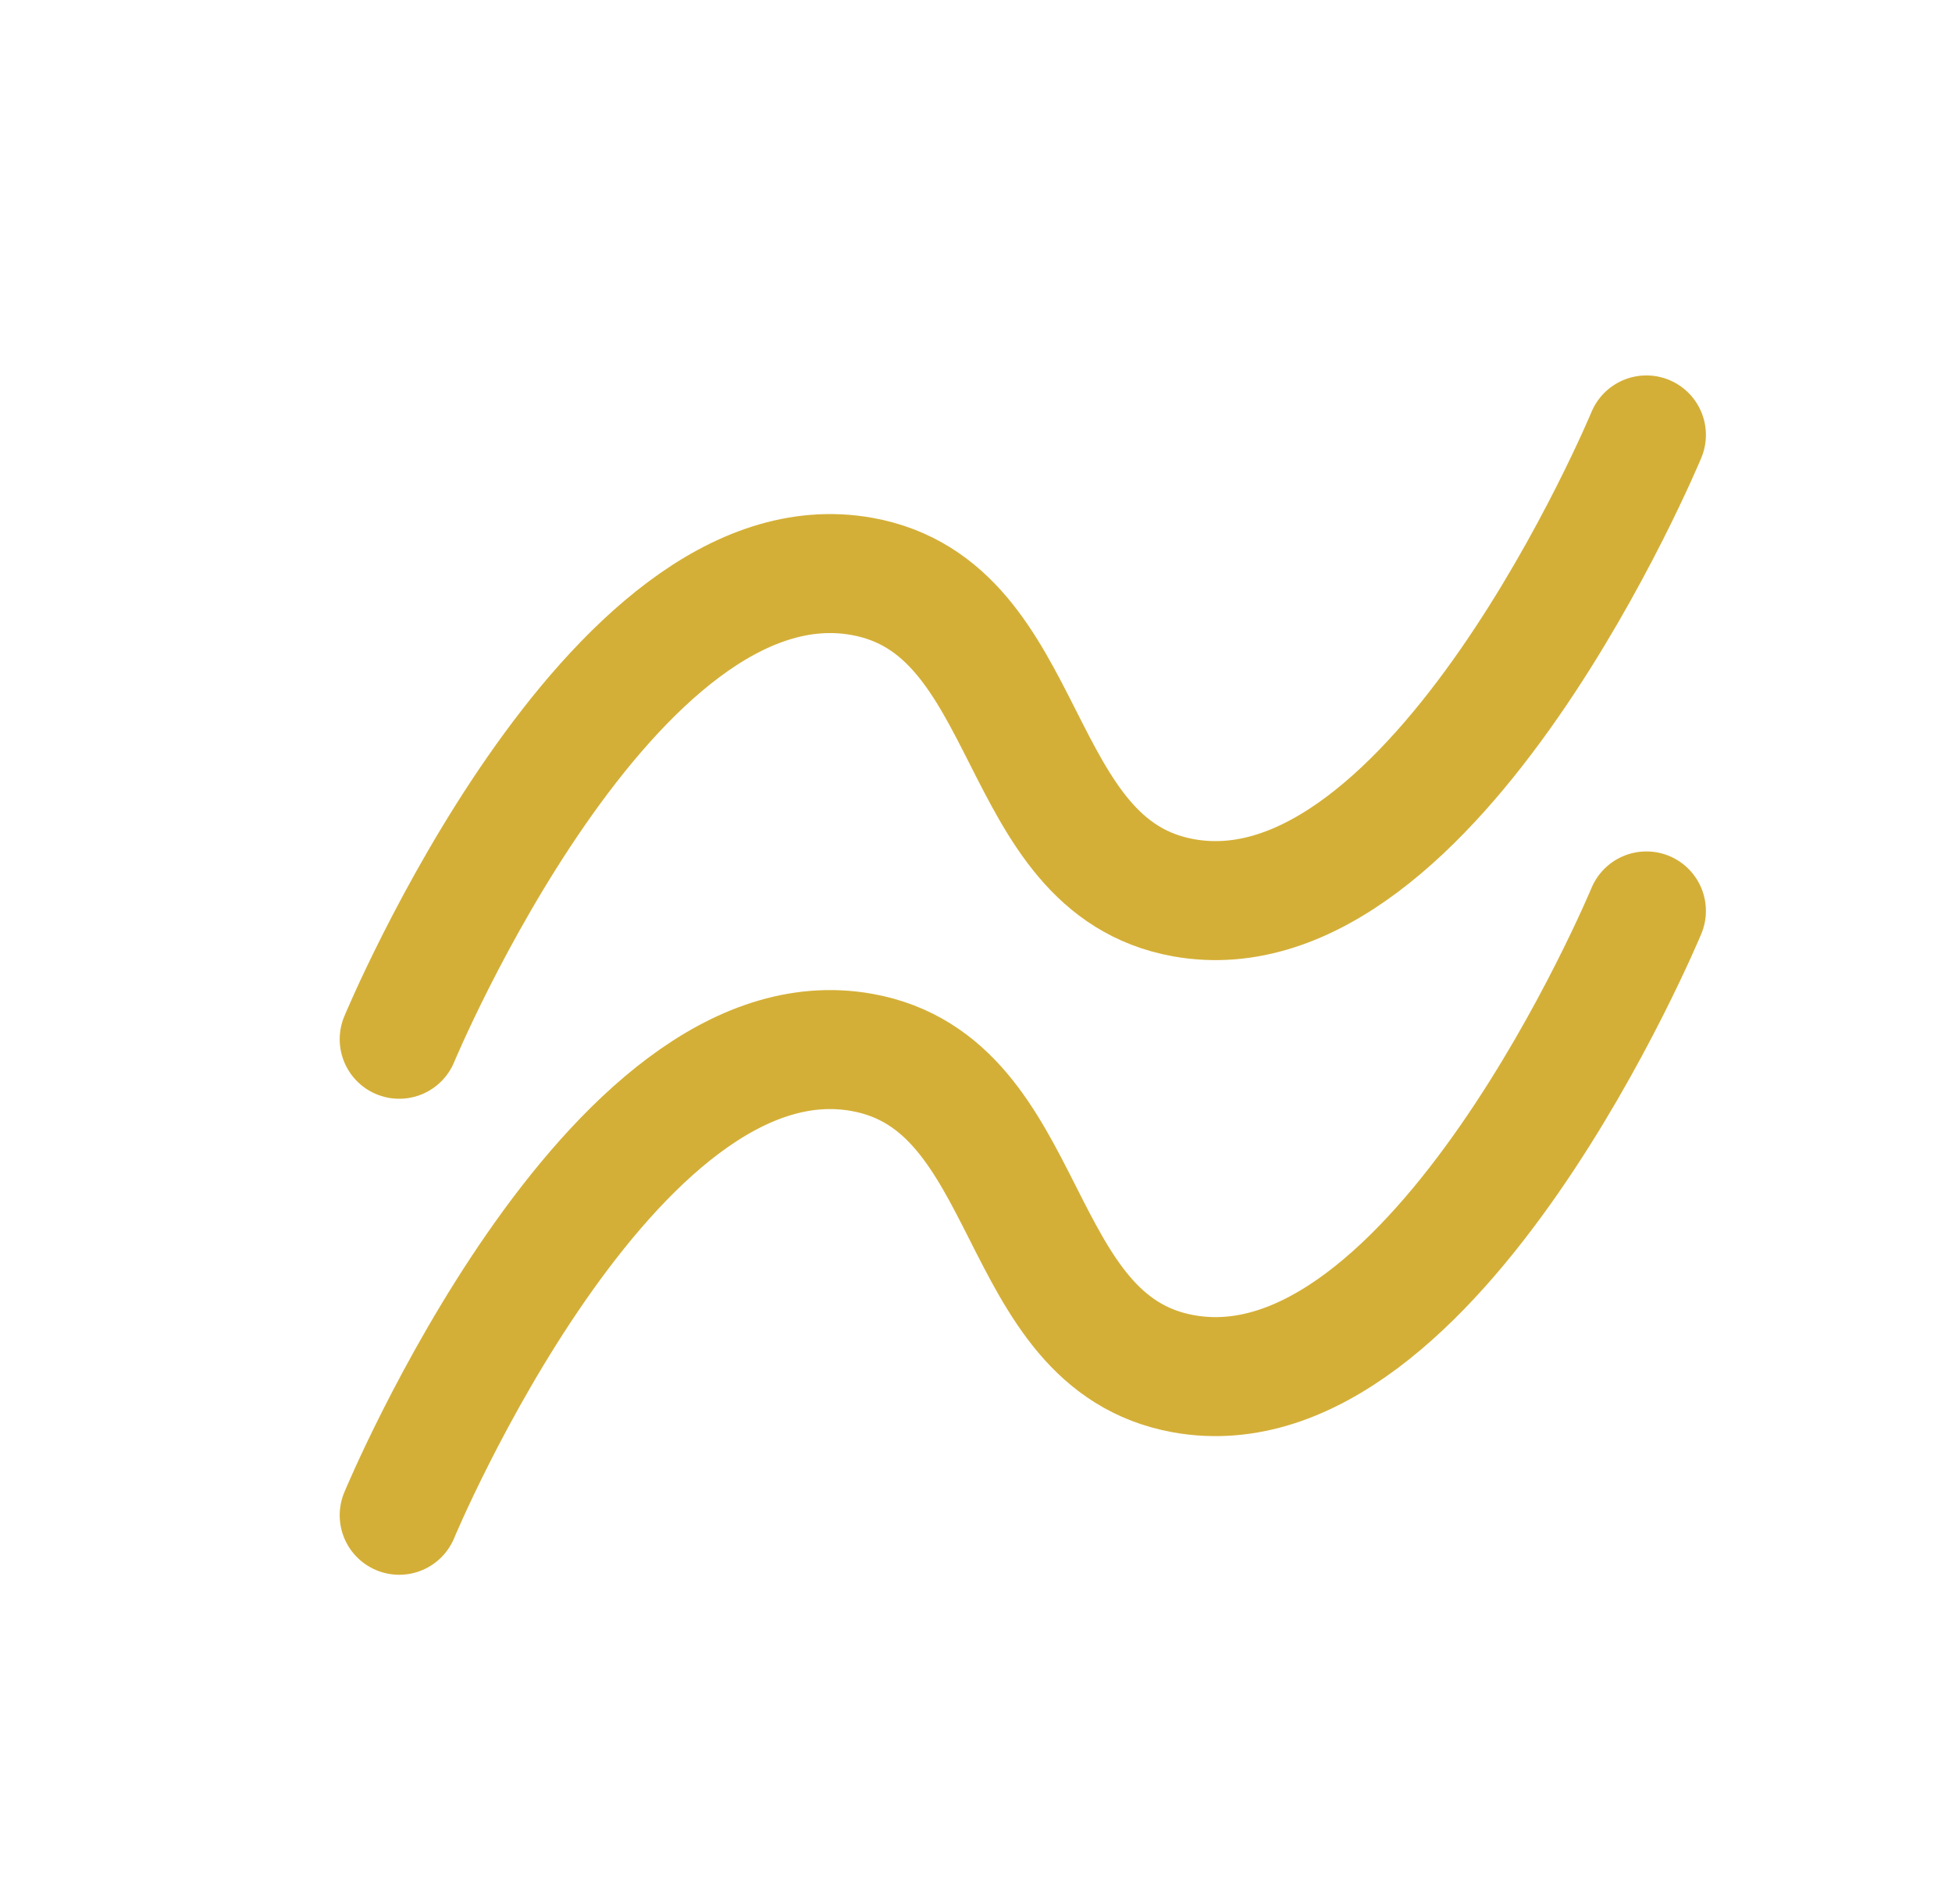 <svg width="41" height="40" viewBox="0 0 41 40" fill="none" xmlns="http://www.w3.org/2000/svg">
<path d="M34.581 9.137C34.581 9.137 30.142 19.814 24.858 18.86C21.189 18.198 21.777 12.772 18.108 12.11C12.824 11.156 8.385 21.833 8.385 21.833" stroke="#D4AF37" stroke-width="2.5" stroke-linecap="round"/>
<path d="M34.581 19.137C34.581 19.137 30.142 29.814 24.858 28.86C21.189 28.198 21.777 22.772 18.108 22.11C12.824 21.156 8.385 31.833 8.385 31.833" stroke="#D4AF37" stroke-width="2.5" stroke-linecap="round"/>
</svg>
